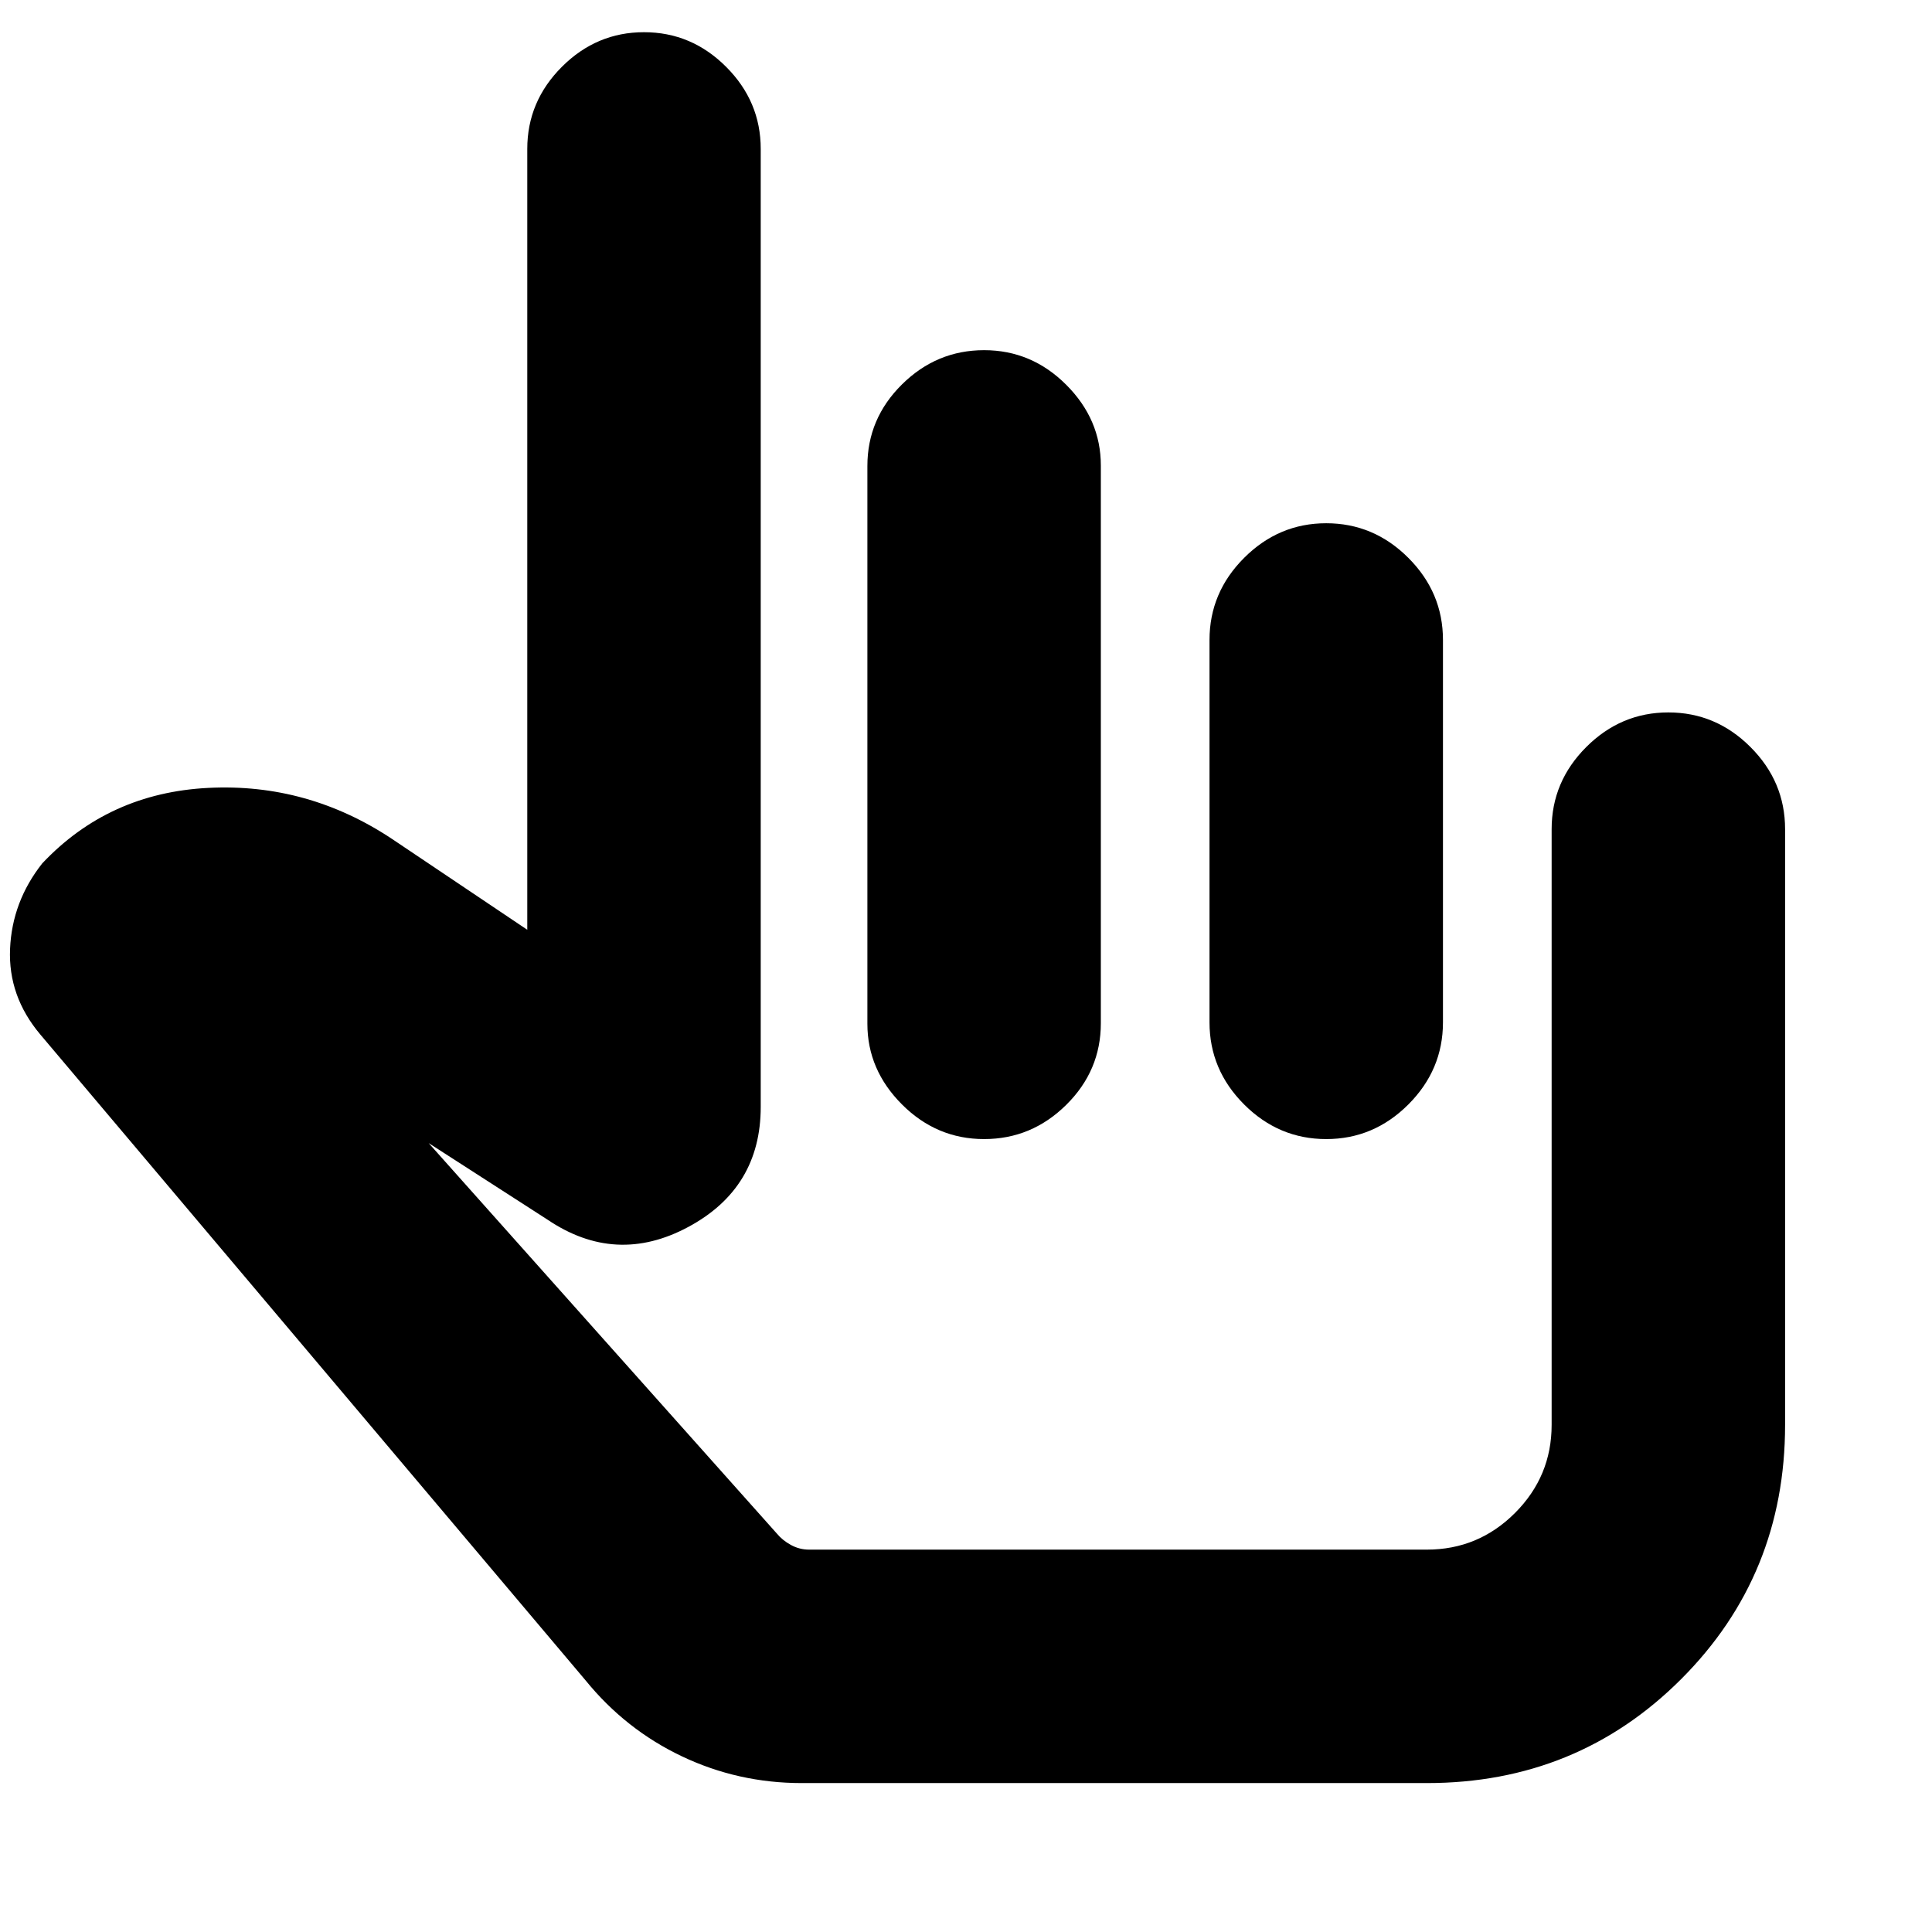 <svg xmlns="http://www.w3.org/2000/svg" height="24" viewBox="0 -960 960 960" width="24"><path d="M398.39-74q-31.62 0-59.59-13.31-27.97-13.3-47.8-37.69L20-446Q4-465 5-488.5T21-531q33-35 82.5-37.5T195-543l67 45v-388q0-23.6 17.2-40.8Q296.4-944 320-944q23.6 0 40.8 17.2Q378-909.6 378-886v476q0 40.34-36 59.67T272-354l-59-38 173 194q2.74 3.33 6.98 5.67Q397.23-190 402-190h307q25.58 0 43.79-18.21Q771-226.43 771-252v-296q0-23.6 17.2-40.8Q805.4-606 829-606q23.6 0 40.8 17.2Q887-571.6 887-548v296q0 74.7-51.65 126.35Q783.7-74 709-74H398.39ZM492-321Zm-3-465q23.6 0 40.8 17.2 17.2 17.2 17.2 40.1v277.14Q547-428 529.8-411q-17.2 17-40.8 17-23.6 0-40.8-17.2-17.2-17.2-17.2-40.1v-277.14Q431-752 448.2-769q17.2-17 40.8-17Zm170 86q23.6 0 40.8 17.2Q717-665.6 717-642v190q0 23.6-17.2 40.8Q682.6-394 659-394q-23.6 0-40.8-17.2Q601-428.4 601-452v-190q0-23.6 17.2-40.8Q635.4-700 659-700Z"/></svg>